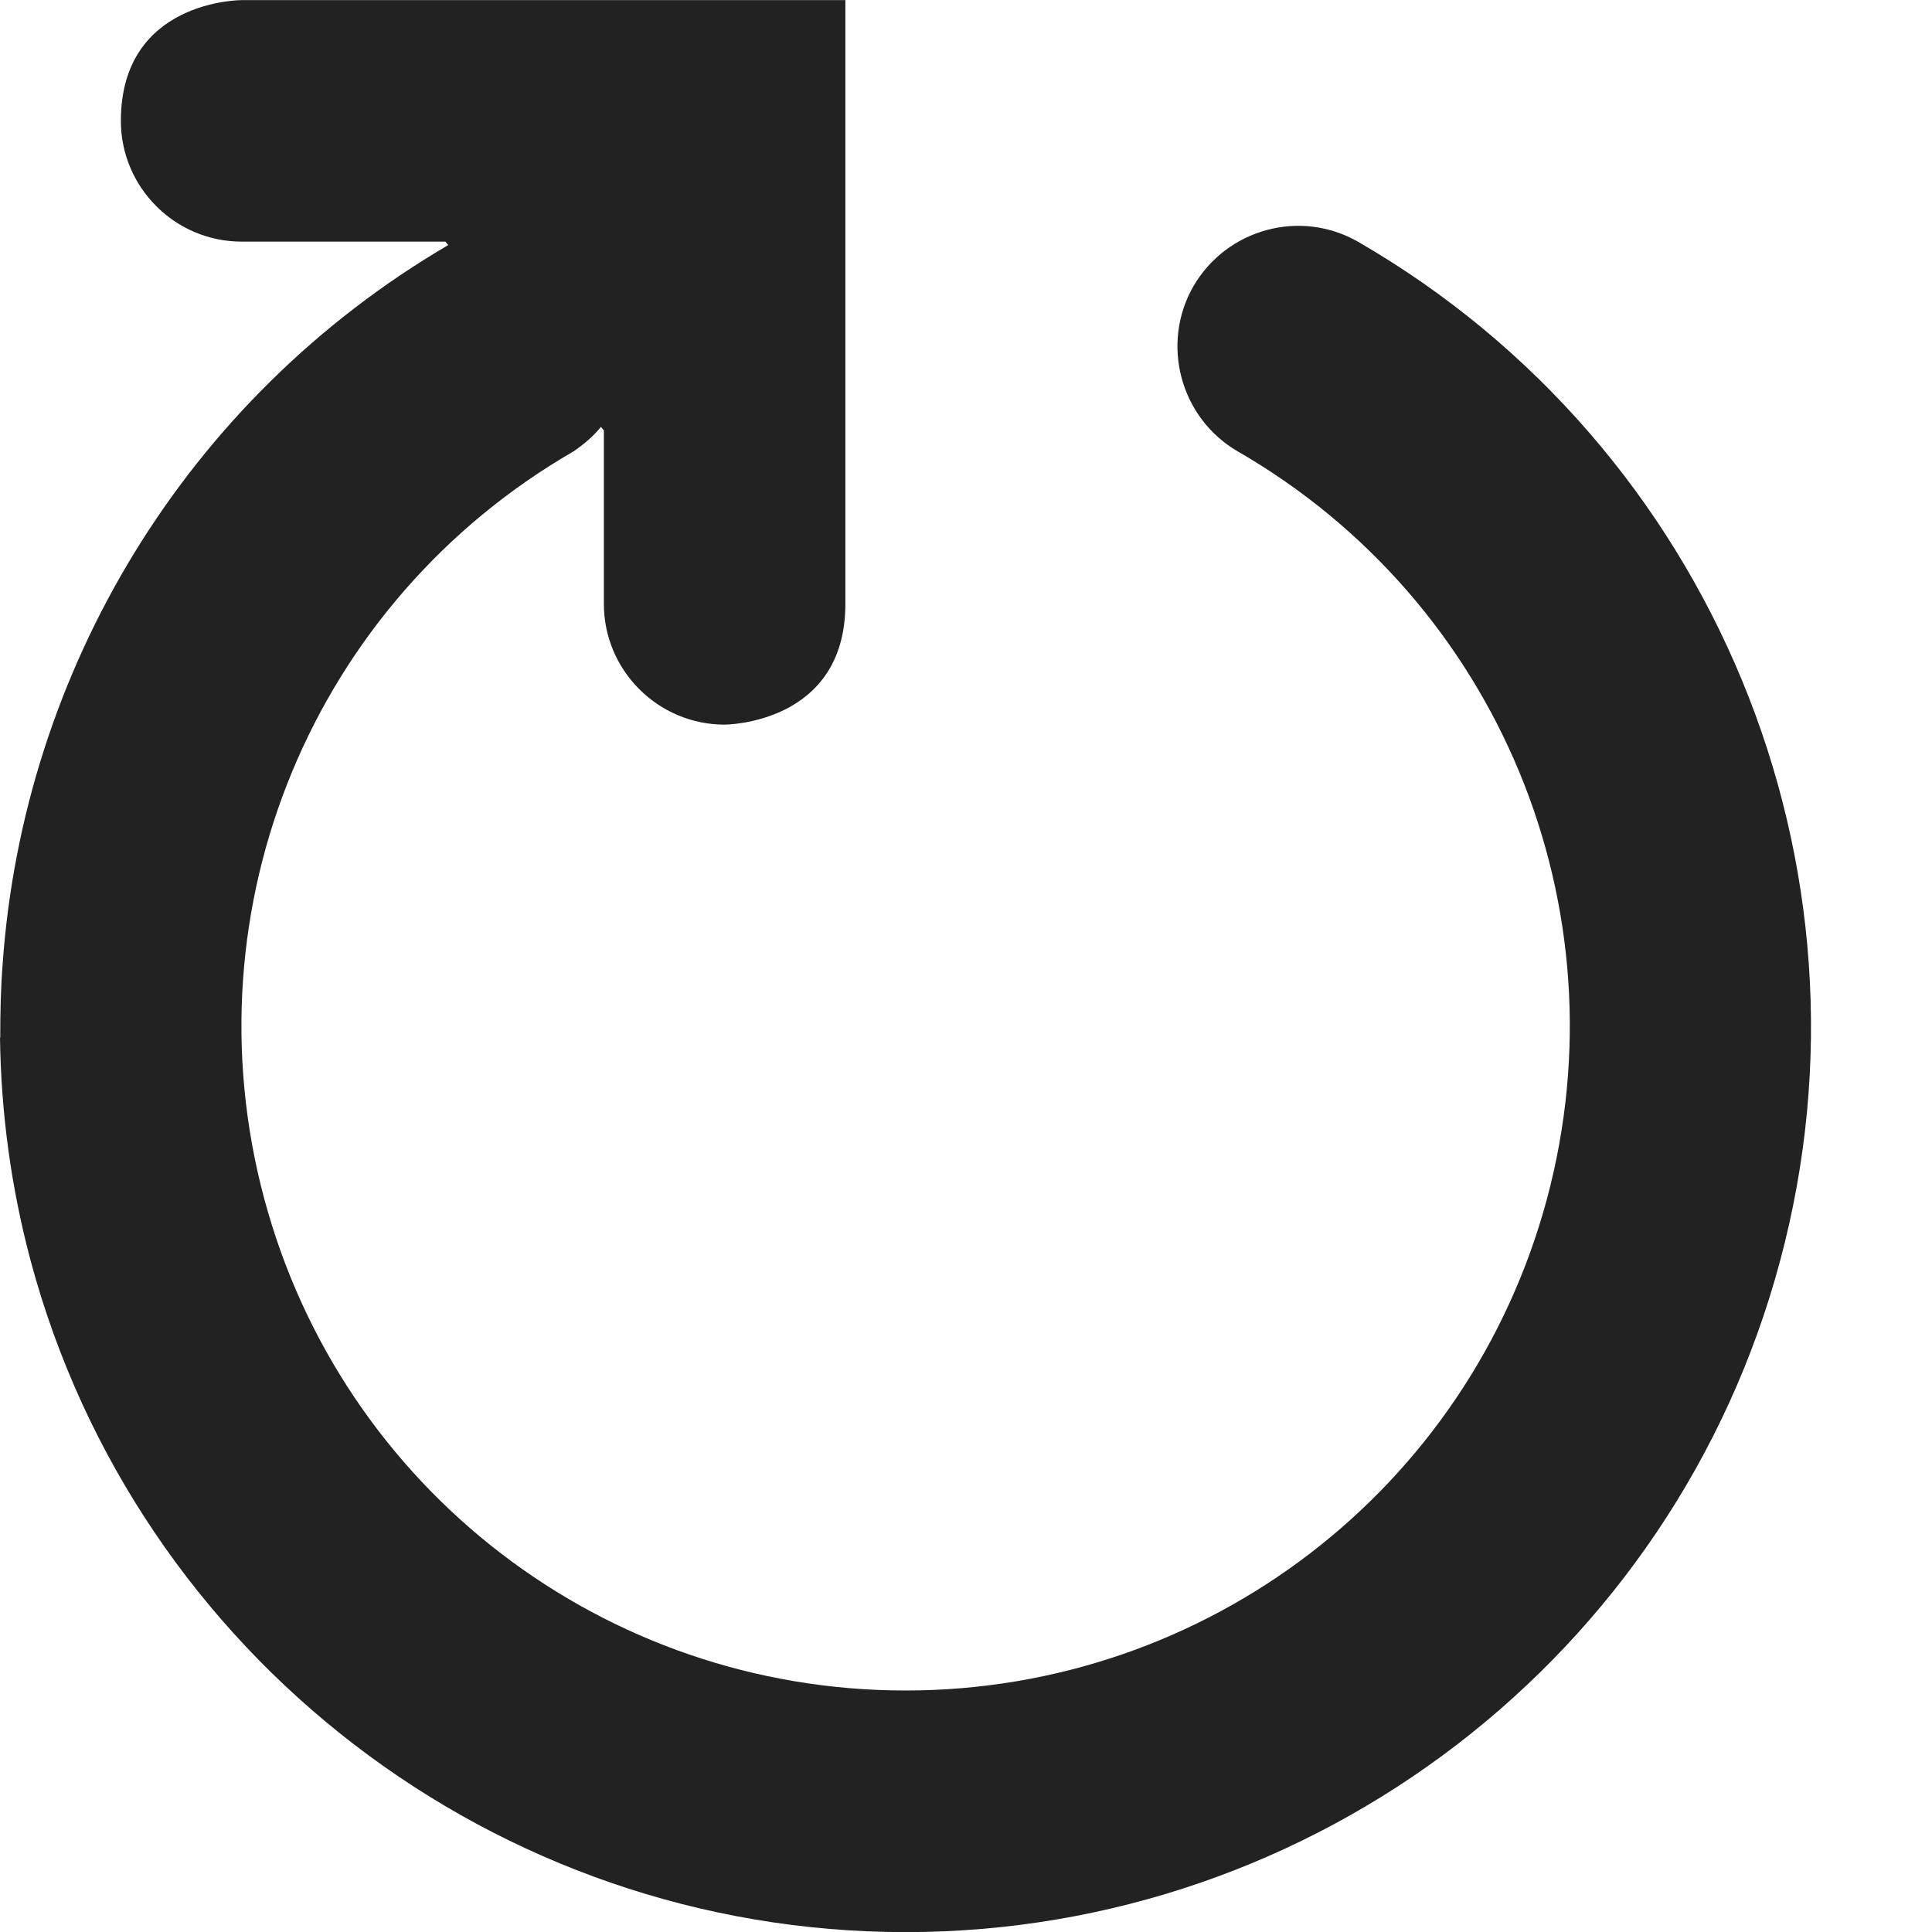 <?xml version="1.0" encoding="UTF-8"?>
<svg xmlns="http://www.w3.org/2000/svg" height="16px" viewBox="0 0 16 16" width="16px"><path d="m 0 8.594 c 0.008 0.613 0.09 1.234 0.254 1.848 c 0.879 3.273 3.855 5.559 7.246 5.559 s 6.367 -2.285 7.242 -5.559 c 0.879 -3.273 -0.559 -6.742 -3.492 -8.438 c -0.48 -0.277 -1.09 -0.109 -1.367 0.367 c -0.273 0.477 -0.109 1.09 0.367 1.367 c 2.16 1.246 3.207 3.777 2.562 6.188 c -0.645 2.406 -2.82 4.074 -5.312 4.074 c -2.496 0 -4.668 -1.668 -5.312 -4.074 c -0.645 -2.41 0.402 -4.941 2.562 -6.188 c 0.086 -0.059 0.164 -0.125 0.227 -0.203 l 0.016 0.02 l 0.008 0.008 v 1.438 c 0 0.551 0.449 1 1 1 c 0 0 1 0 1 -1 v -5 h -5 s -1 -0.004 -1 1 c 0 0.551 0.449 1 1 1 h 1.688 l 0.012 0.016 l 0.012 0.012 c -2.18 1.277 -3.52 3.531 -3.691 5.953 c -0.016 0.203 -0.02 0.406 -0.02 0.613 z m 0 0" fill="#222222"/></svg>

